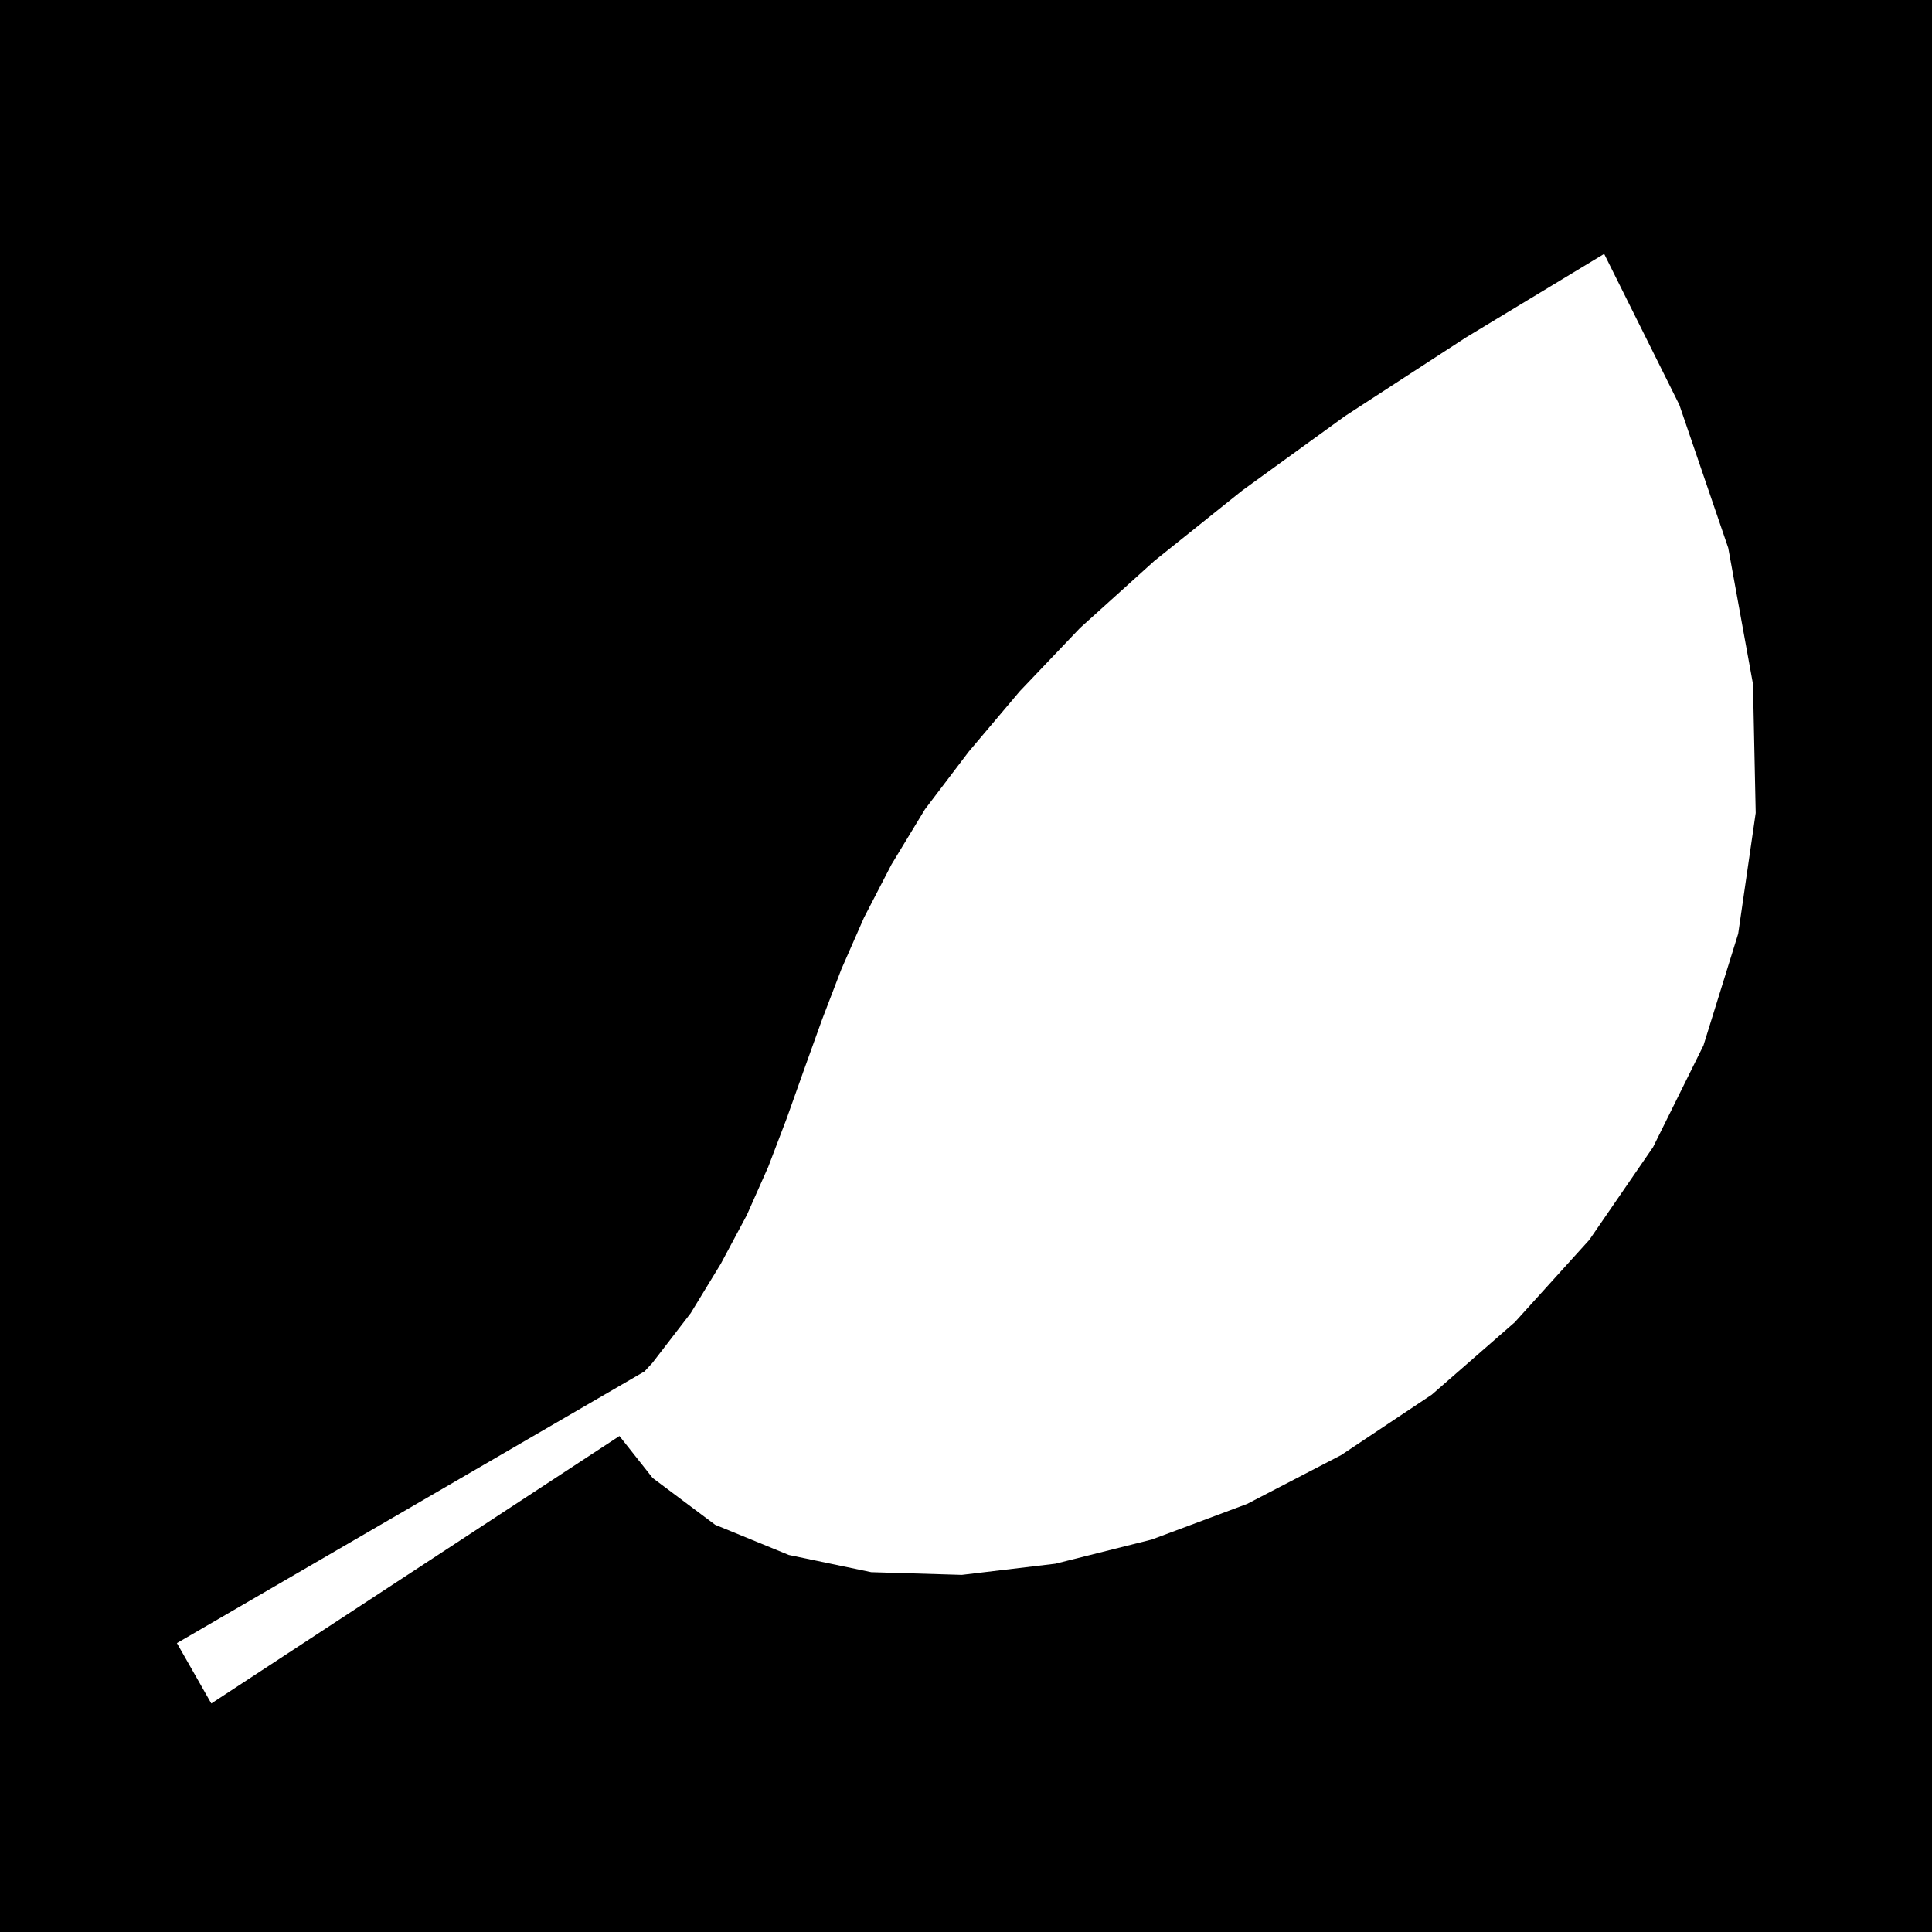 <svg xmlns="http://www.w3.org/2000/svg" viewBox="0 0 64 64"><defs><style>.cls-1{fill:none;}.cls-2{fill:#fff;}</style></defs><g id="Layer_1" data-name="Layer 1"><rect width="64" height="64"/><rect x="31" y="32" width="2" height="2"/></g><g id="Layer_2" data-name="Layer 2"><rect class="cls-1" x="5.84" y="5.84" width="52.31" height="52.31"/></g><g id="MONTHS"><g id="_10_LEAF" data-name="10 LEAF"><path class="cls-2" d="M32.09,24.9l1.69-2,2-2.1,2.46-2.22,2.91-2.33,3.41-2.47,4-2.6,4.58-2.77,2.49,5,1.62,4.74.82,4.51.09,4.27-.58,4-1.15,3.7L54.76,38l-2.11,3.07-2.47,2.73-2.75,2.4-3,2-3.12,1.62L38.15,51l-3.19.8-3.1.37-3-.09-2.73-.57-2.44-1-2.07-1.55-1.1-1.39L7,56.43l-1.14-2,15.49-9,.26-.28,1.27-1.65,1-1.64.86-1.61.71-1.6.61-1.6.58-1.63.59-1.64.64-1.67.75-1.71.91-1.76,1.11-1.83"/></g></g></svg>